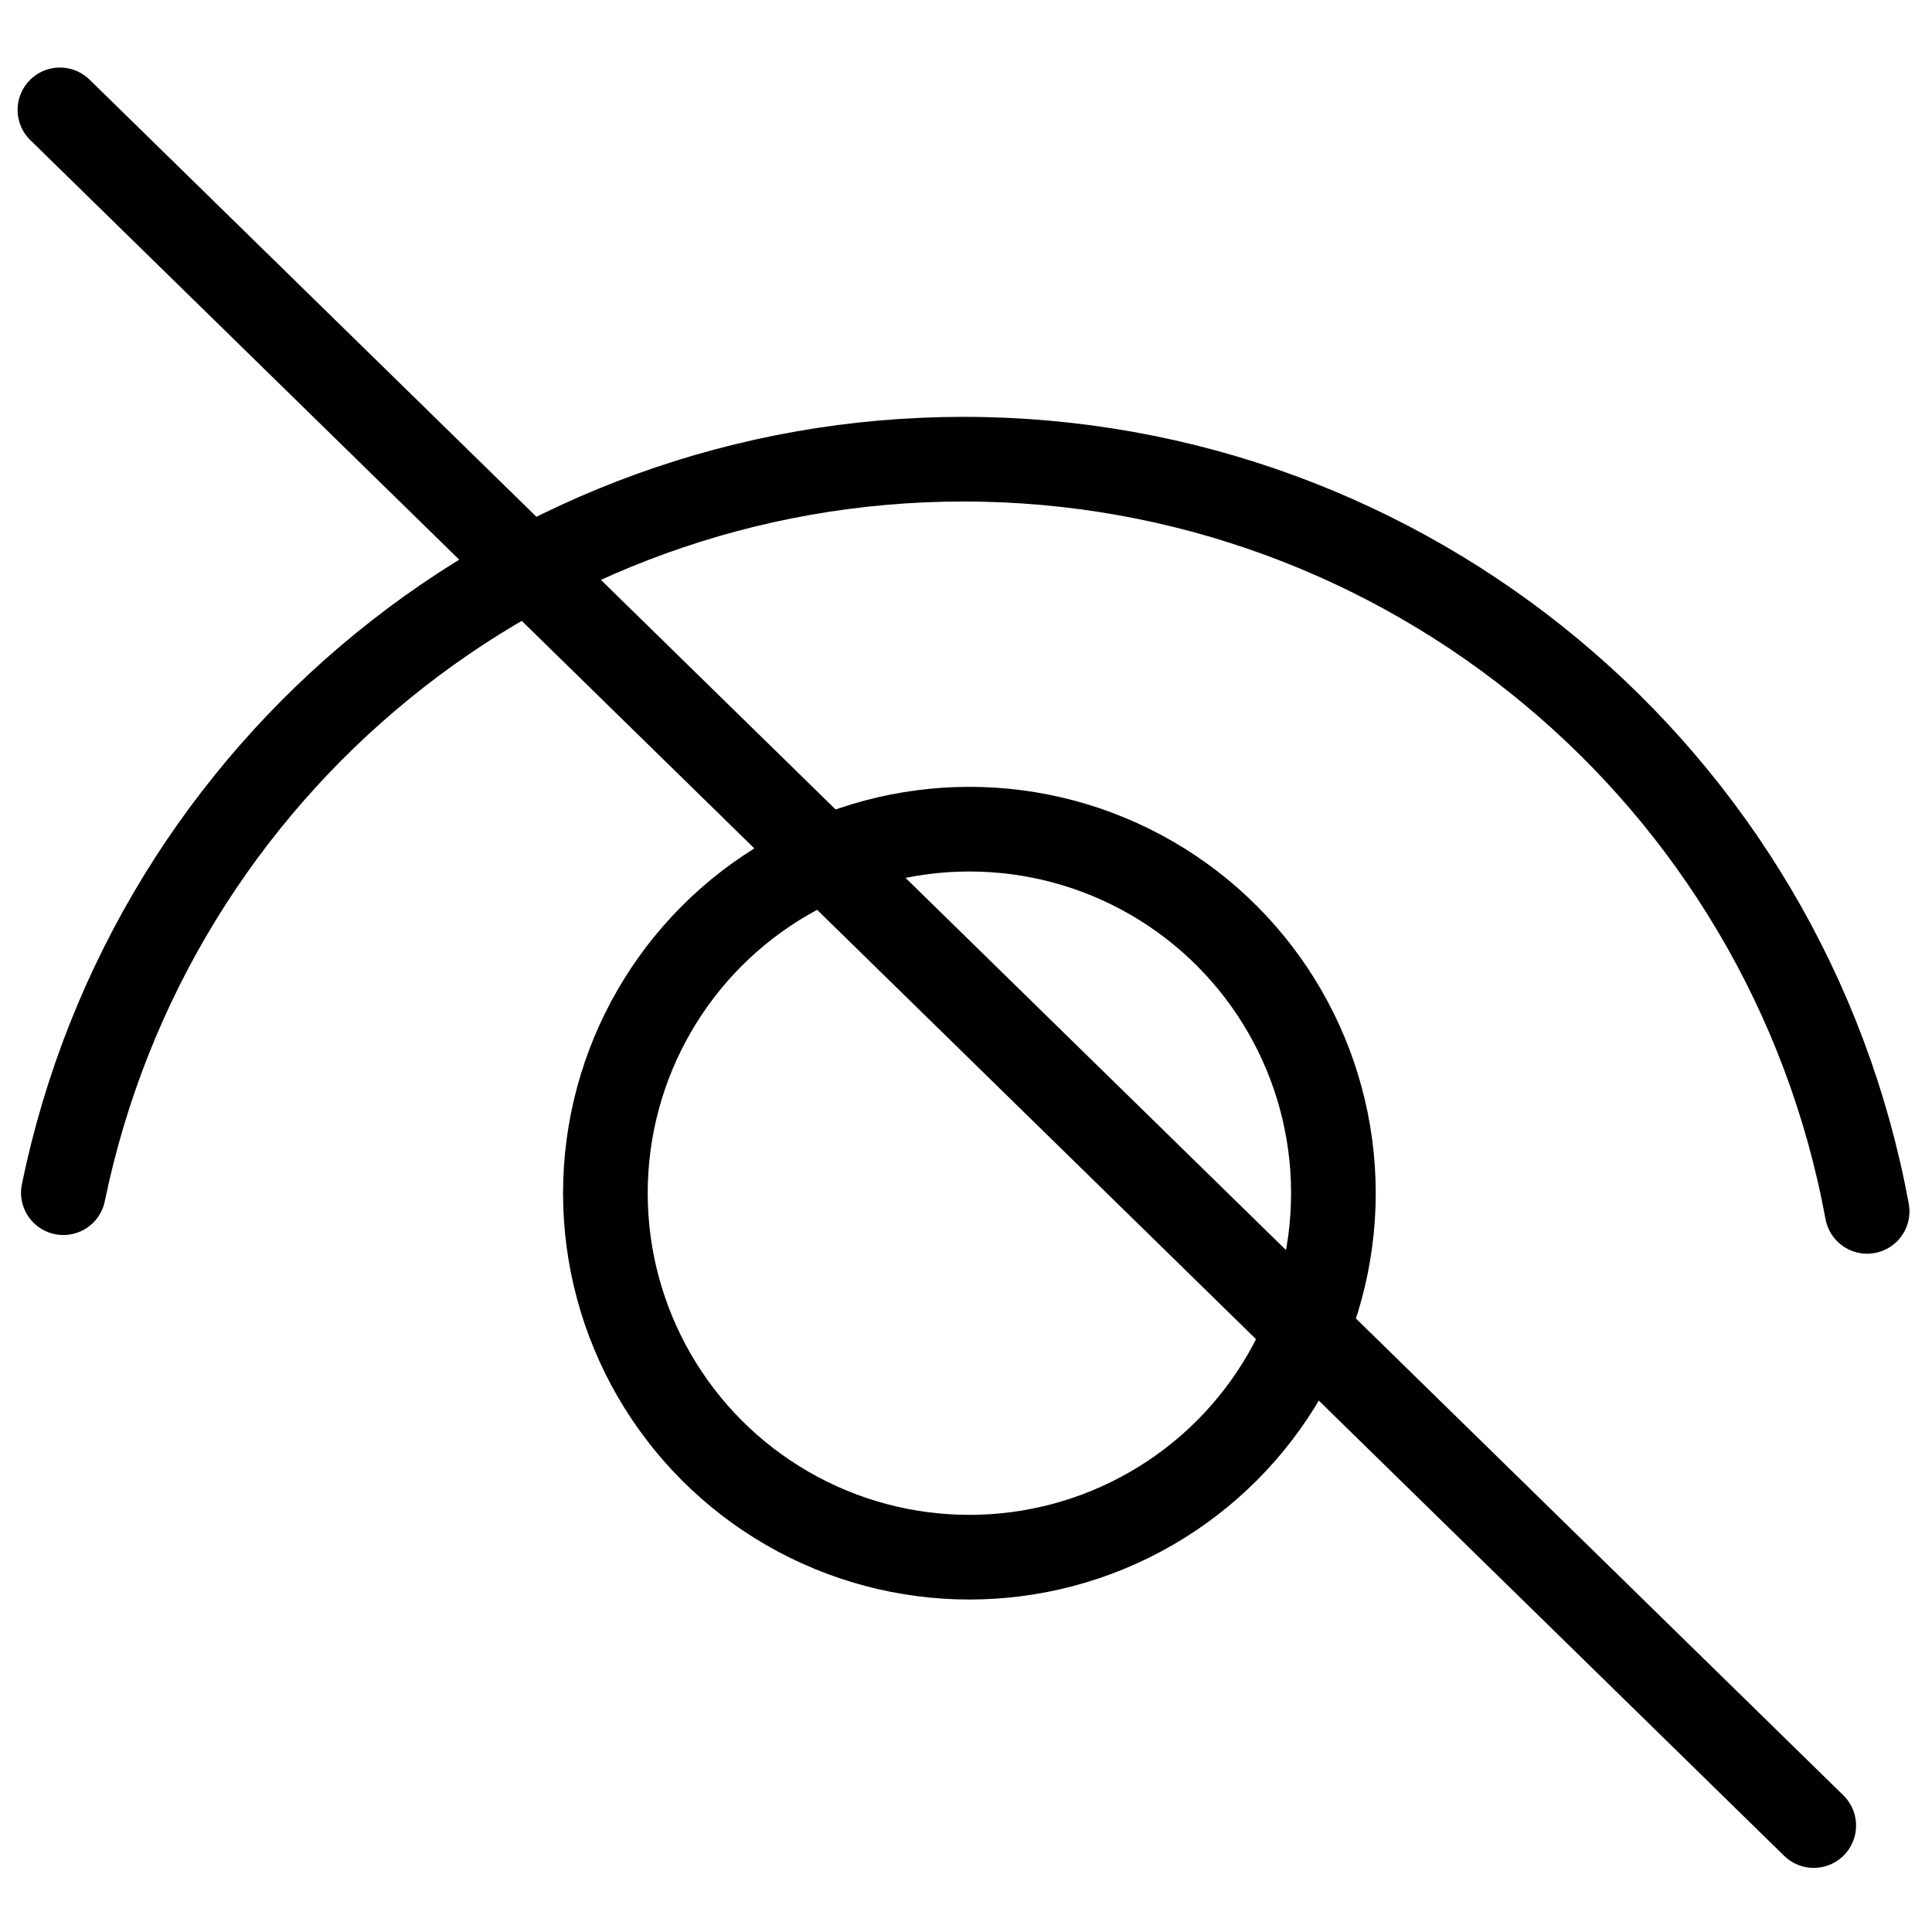<?xml version="1.0" encoding="UTF-8"?>
<!DOCTYPE svg PUBLIC "-//W3C//DTD SVG 1.1//EN" "http://www.w3.org/Graphics/SVG/1.1/DTD/svg11.dtd">
<!-- Creator: CorelDRAW 2018 (64-Bit) -->
<svg xmlns="http://www.w3.org/2000/svg" xml:space="preserve" width="91.44mm" height="91.44mm" version="1.1" style="shape-rendering:geometricPrecision; text-rendering:geometricPrecision; image-rendering:optimizeQuality; fill-rule:evenodd; clip-rule:evenodd"
viewBox="0 0 9144 9144"
 xmlns:xlink="http://www.w3.org/1999/xlink">
 <defs>
  <style type="text/css">
   <![CDATA[
    .str0 {stroke:black;stroke-width:400.66;stroke-miterlimit:22.926}
    .str1 {stroke:black;stroke-width:400.66;stroke-linecap:round;stroke-miterlimit:22.926}
    .fil0 {fill:none}
   ]]>
  </style>
 </defs>
 <g id="Layer_x0020_1">
  <circle class="fil0 str0" cx="4588.07" cy="5647.22" r="1722.84"/>
  <path class="fil0 str1" d="M299.83 5644.88c416.51,-2021.33 2196.19,-3471.62 4259.95,-3471.62 2097.73,0 3896.55,1497.26 4277.24,3560.09"/>
  <line class="fil0 str1" x1="283.63" y1="520.01" x2="8584.3" y2= "8640.24" />
 </g>
</svg>
